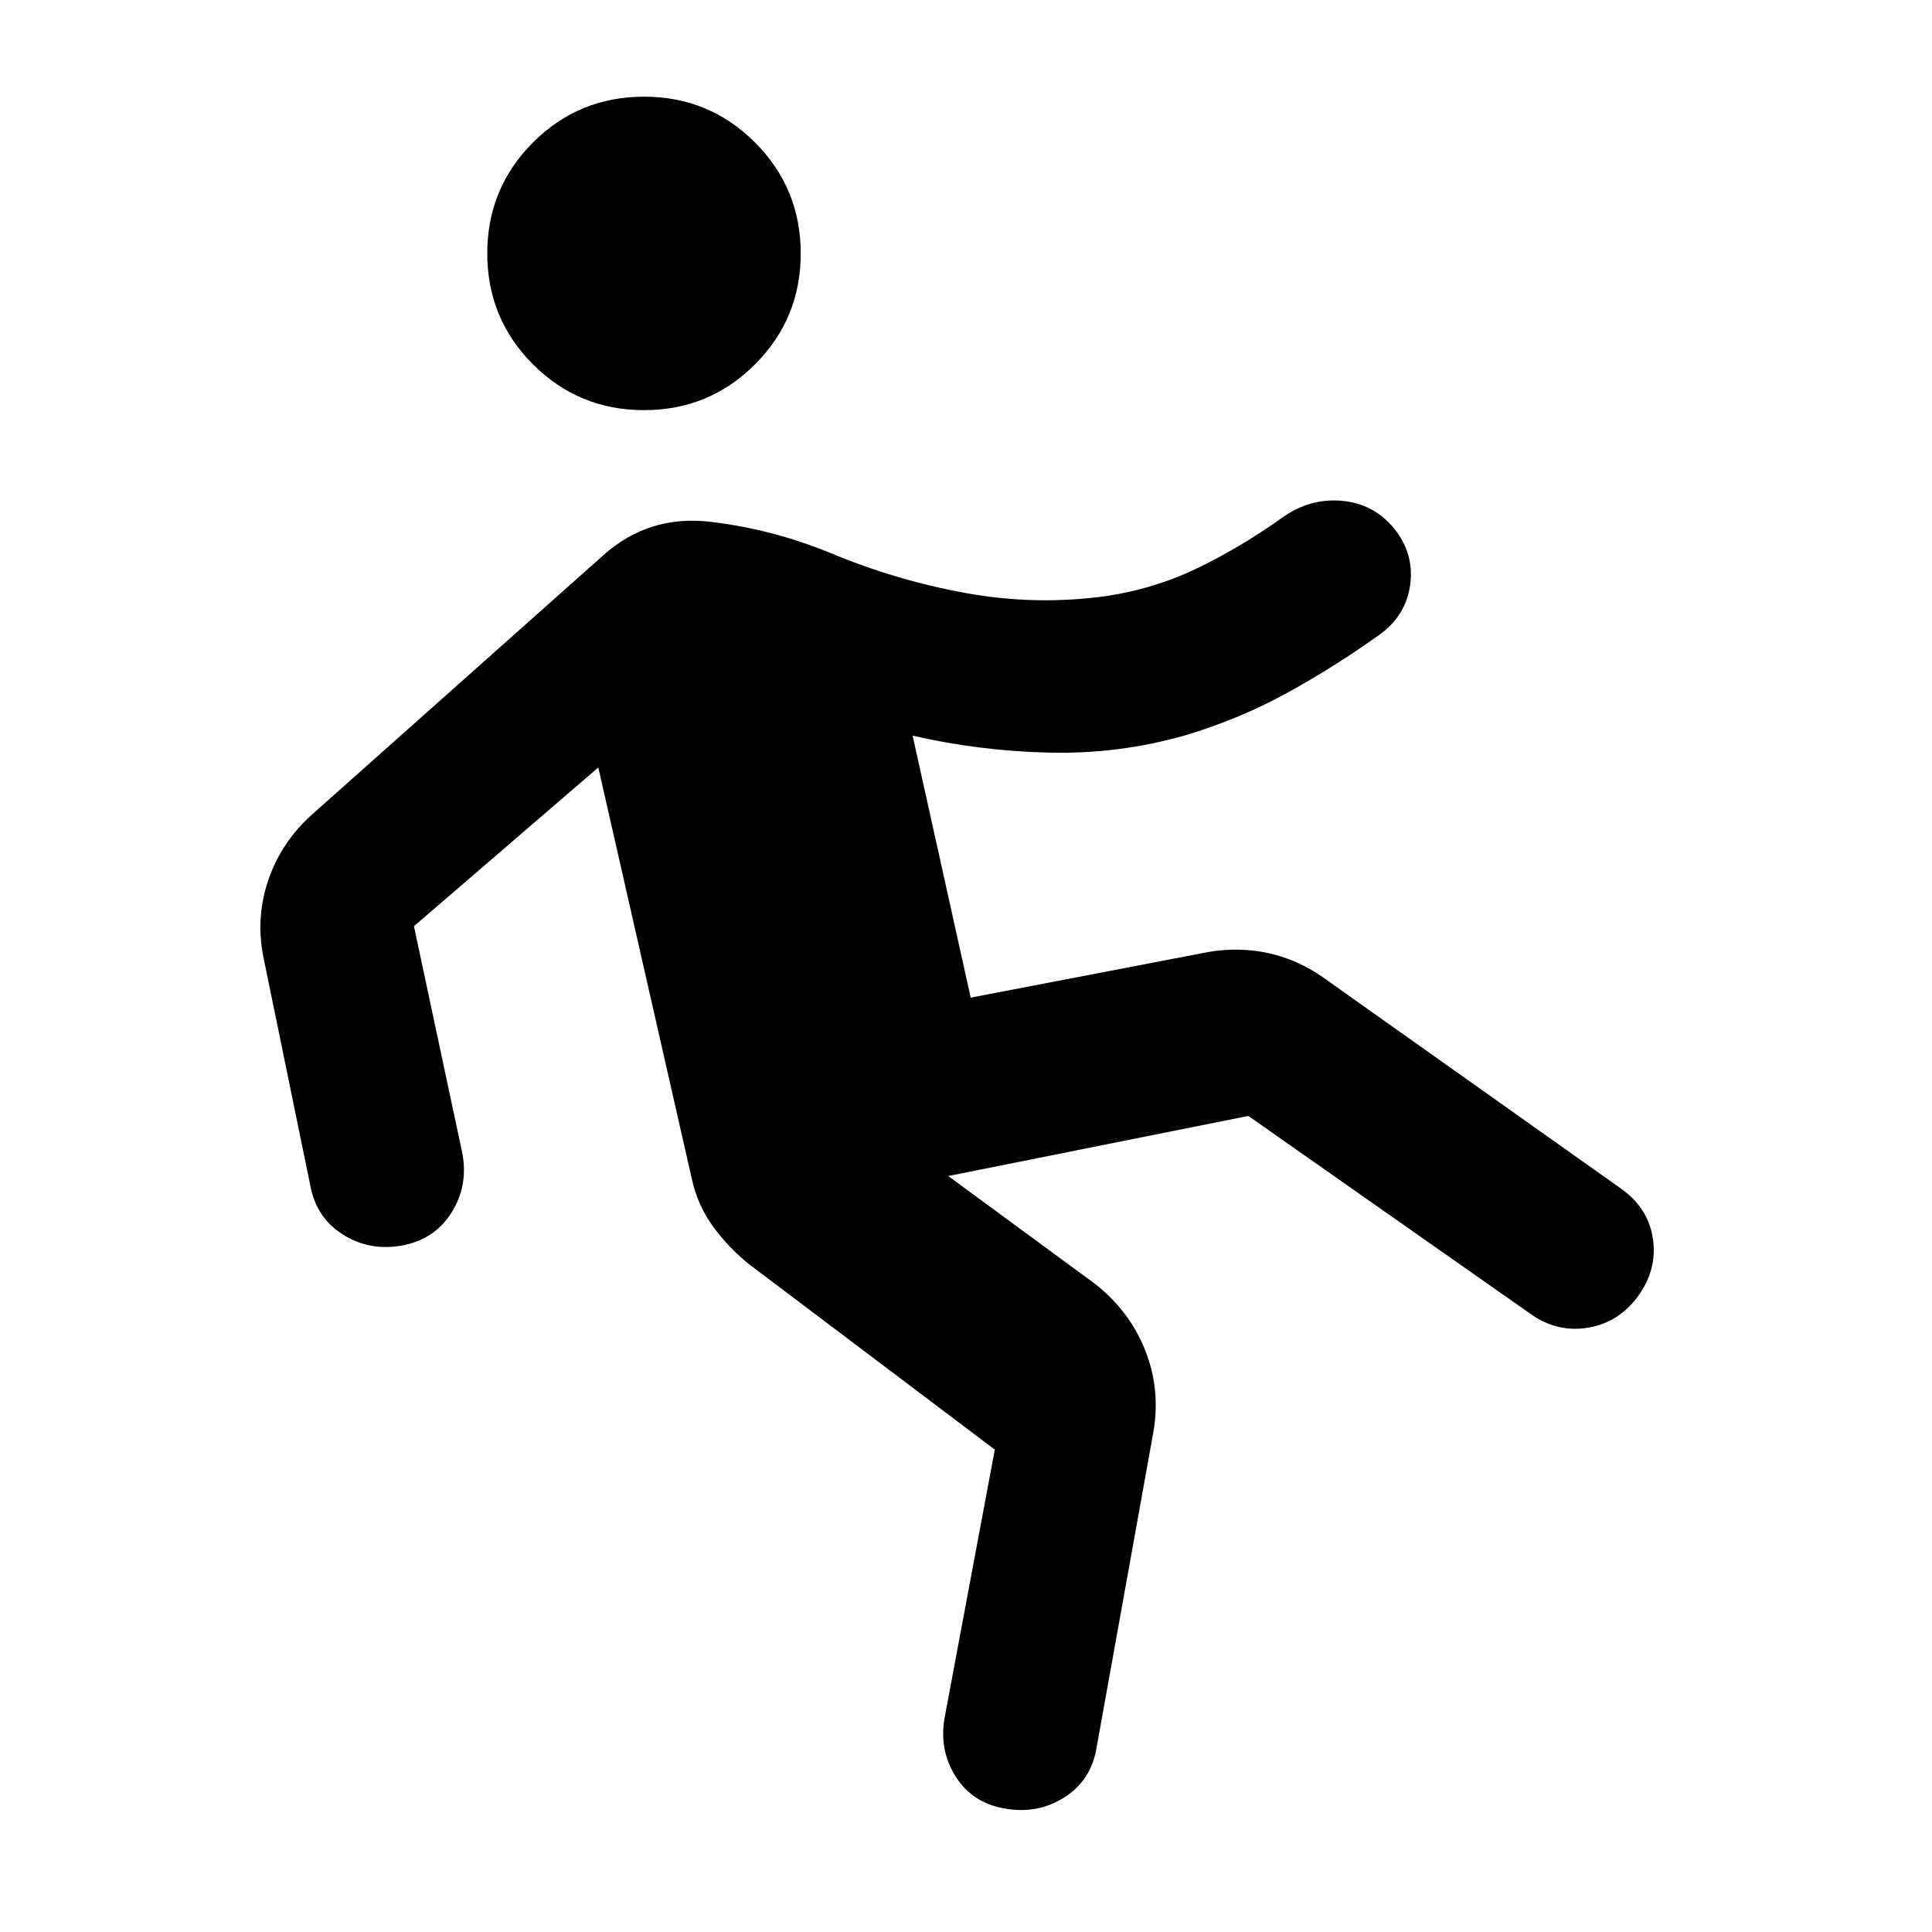 <svg xmlns="http://www.w3.org/2000/svg" height="40" viewBox="0 -960 960 960" width="40"><path d="m494.312-239.695-122-92.037q-10.515-8.449-18.232-19.145-7.718-10.695-10.529-24.289L297.29-578.652l-91.602 78.877 24.109 113.13q2.906 16.167-5.63 29.468-8.537 13.3-24.703 16.112-16.167 2.811-29.348-5.678-13.181-8.489-15.993-24.496l-23.108-112.529q-4.145-19.898 2.279-38.83 6.423-18.931 21.67-32.605l144.753-128.833q22.544-20.21 53.026-16.696 30.482 3.515 59.424 15.327 32.616 13.681 67.558 20.054 34.942 6.373 70.05 1.533 24.616-3.761 46.058-14.269 21.442-10.507 41.551-24.855 13.435-9.543 29.221-8.217 15.786 1.326 26.062 13.681 10.115 12.514 8.043 28.007-2.072 15.493-15.507 25.036-22.812 16.239-46.17 29.018-23.359 12.779-50.011 20.779-32.979 9.428-67.656 8.62-34.678-.808-67.895-8.438l28.862 130.174 117.957-22.645q15.246-2.652 29.833.5 14.587 3.152 27.435 12.188L805.63-369.275q13.595 9.703 15.747 25.156 2.152 15.453-7.964 28.887-9.543 12.515-24.37 14.96-14.826 2.446-27.673-6.257l-141.073-98.964-149.138 29.848 72.653 53.363q17.485 13.594 25.275 33.358 7.79 19.765 3.898 41.156L544.877-91.572q-2.652 16.166-15.913 24.623-13.261 8.456-29.428 5.645-16.166-2.652-24.576-15.794-8.409-13.14-5.598-29.308l24.95-133.289ZM320-756.203q-32.406 0-55.141-22.736-22.736-22.735-22.736-55.141t22.736-55.141q22.735-22.736 55.141-22.736t55.141 22.736q22.736 22.735 22.736 55.141t-22.736 55.141Q352.406-756.203 320-756.203Z"/></svg>